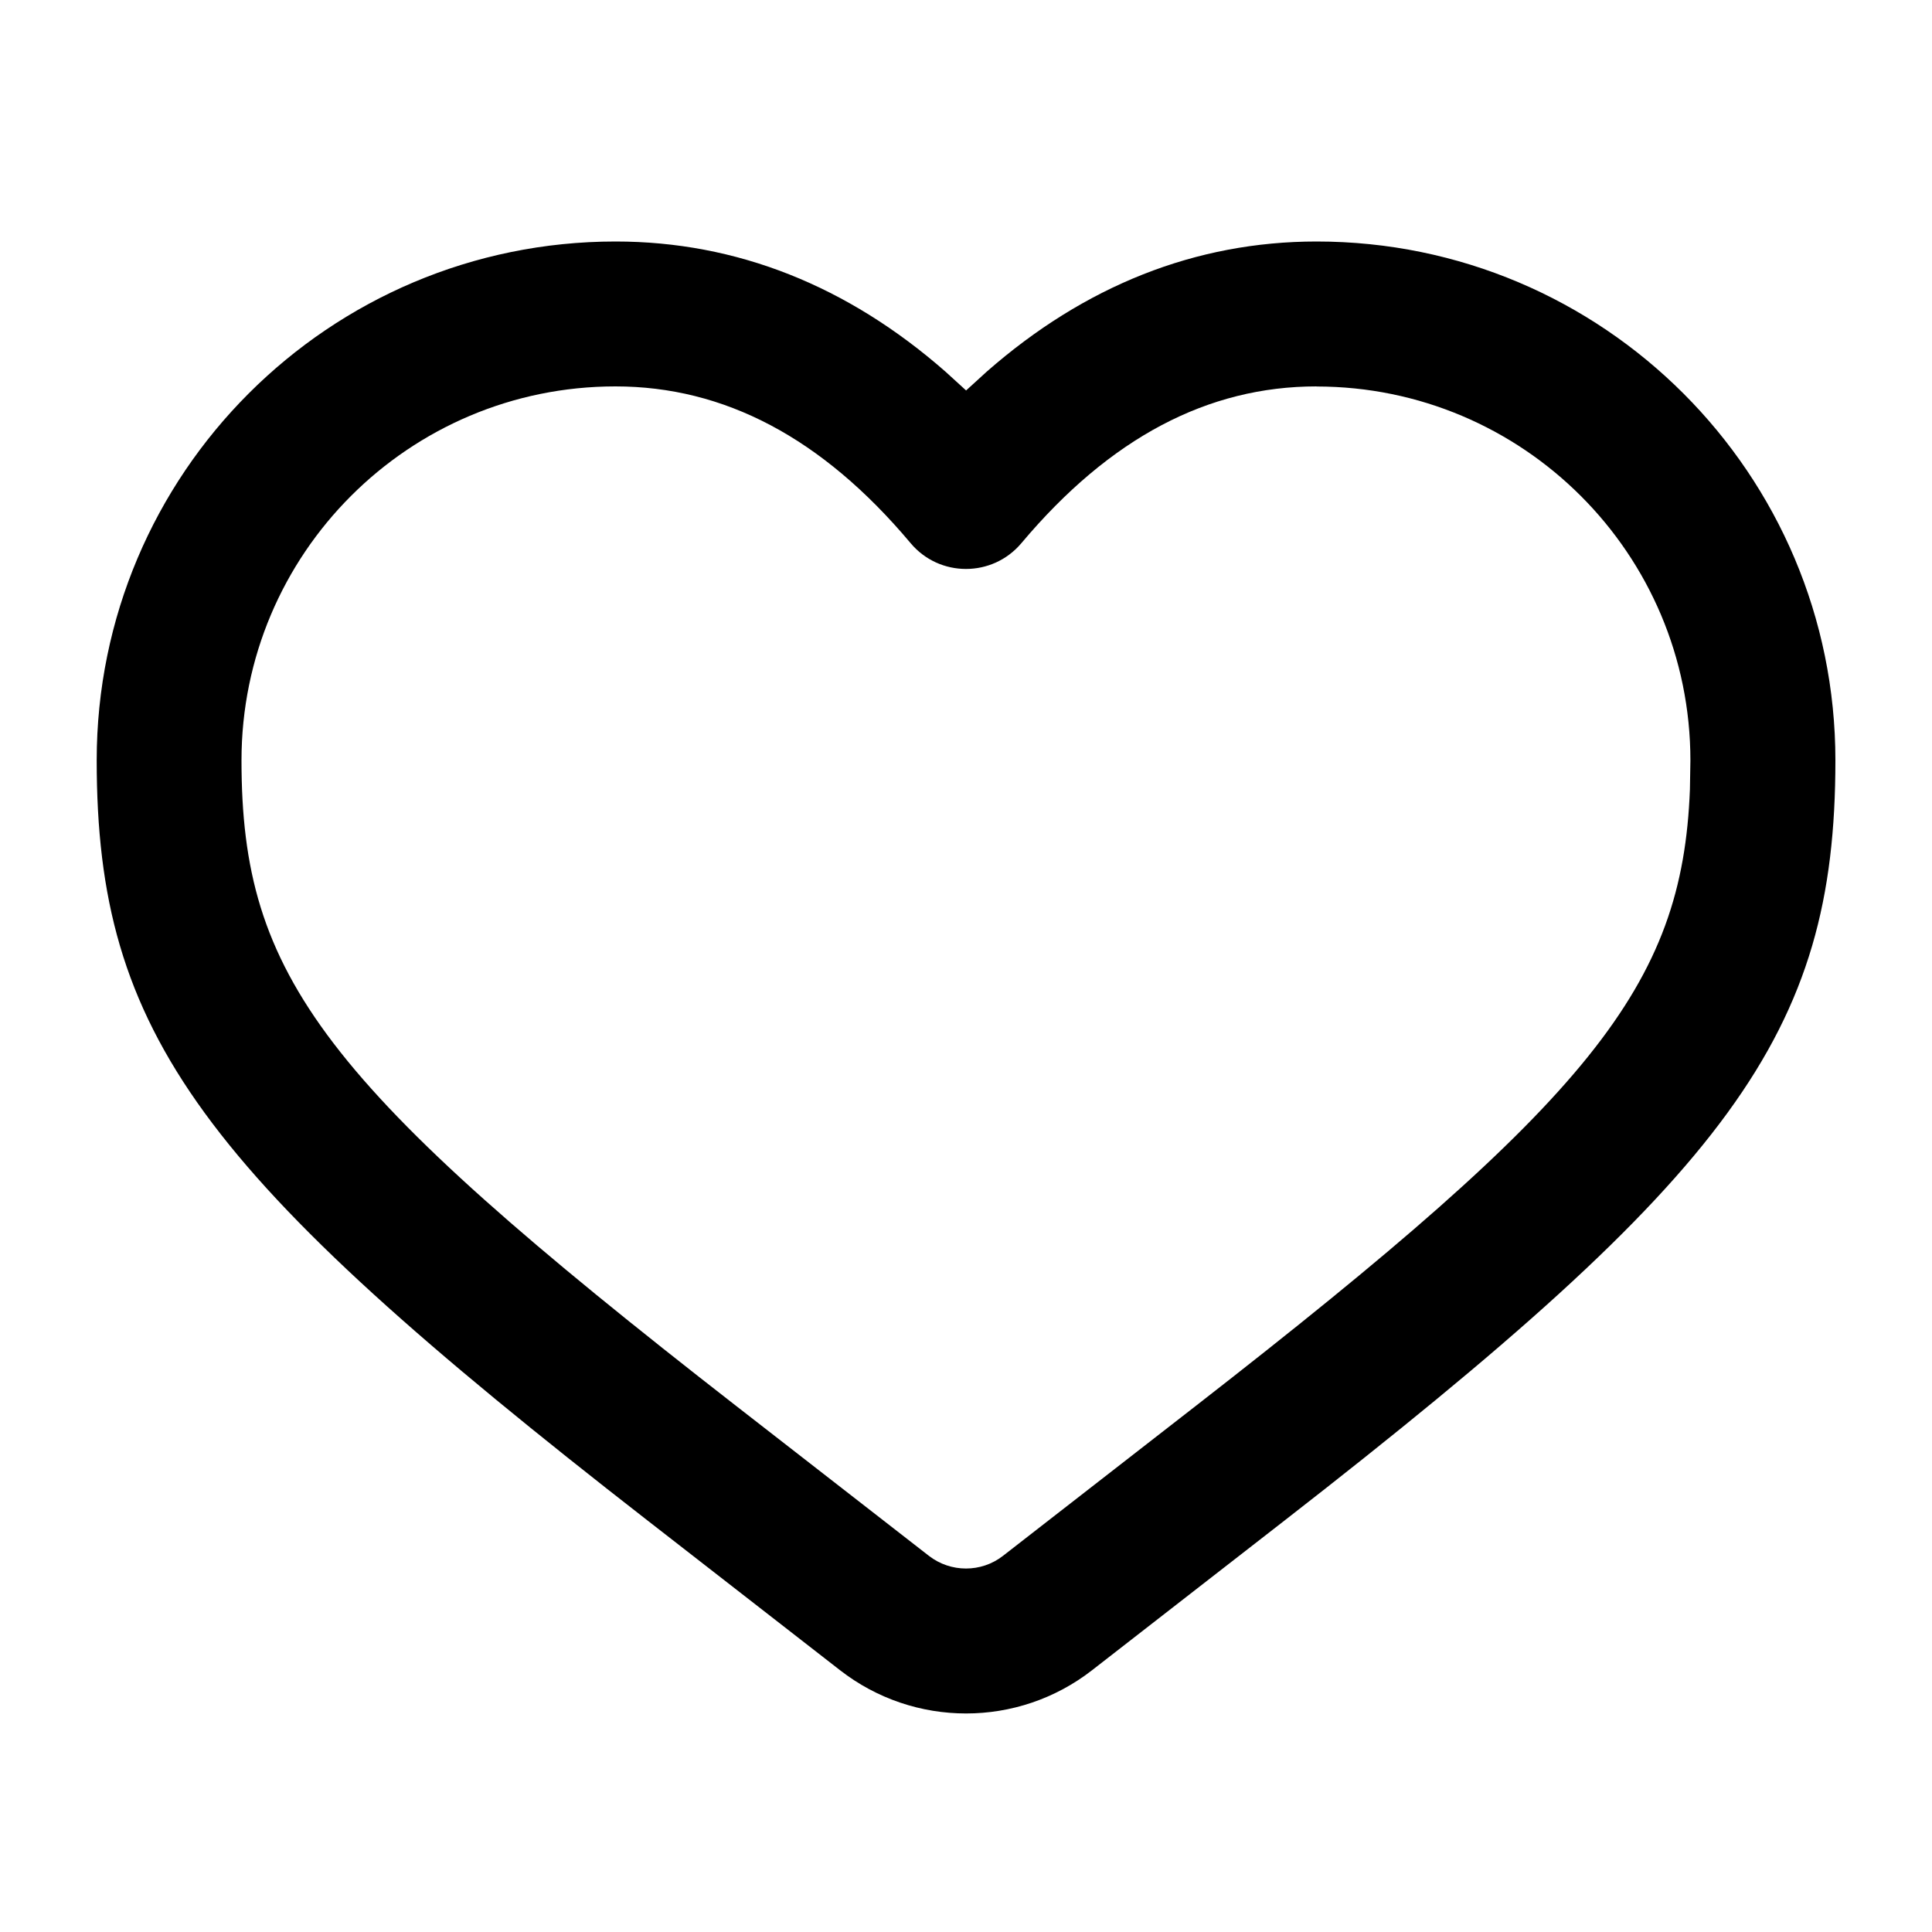 <svg fill="none" height="20" viewBox="0 0 20 20" width="20" xmlns="http://www.w3.org/2000/svg"><path d="m13.629 2.5c2.966 0 5.371 2.405 5.371 5.371 0 2.837-1.081 4.275-5.702 7.869l-1.993 1.55c-.767.597-1.842.597-2.609 0l-1.993-1.55c-4.621-3.594-5.702-5.032-5.702-7.869 0-2.966 2.405-5.371 5.371-5.371 1.256 0 2.403.46 3.414 1.346l.215.196.215-.196c1.011-.886 2.159-1.346 3.414-1.346zm0 1.5c-1.124 0-2.137.53-3.055 1.622-.3.357-.849.357-1.148 0-.917-1.092-1.93-1.622-3.055-1.622-2.138 0-3.871 1.733-3.871 3.871 0 2.238.838 3.351 5.123 6.685l1.993 1.55c.226.175.542.175.767 0l1.993-1.55c4.091-3.182 5.04-4.341 5.118-6.386l.005-.298c0-2.138-1.733-3.871-3.871-3.871z" fill="currentColor"/></svg>
